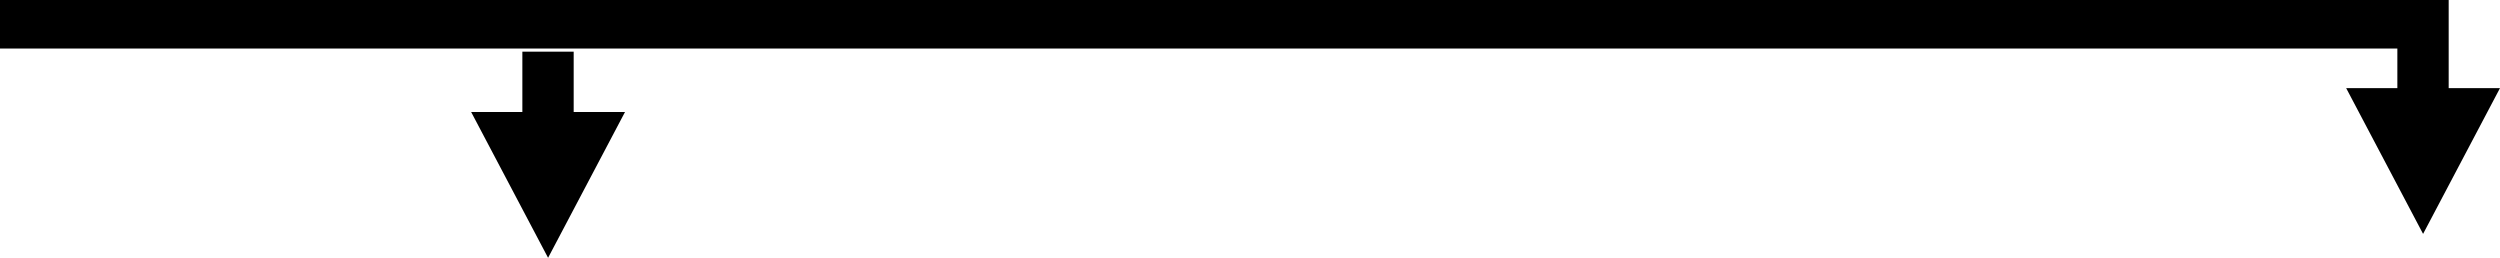 <?xml version="1.0" encoding="UTF-8"?>
<svg id="Layer_2" data-name="Layer 2" xmlns="http://www.w3.org/2000/svg" viewBox="0 0 208 21.45">
  <g id="Layer_1-2" data-name="Layer 1">
    <path d="m0,0h203.73v9.35h-4.27V2.02l2.13,2.02H0V0Zm208,7.33l-6.4,12.13-6.4-12.13h12.8Z"/>
    <path d="m47.73,4.3v7.04h-4.27v-7.04h4.27Zm4.27,5.02l-6.4,12.13-6.4-12.13h12.8Z"/>
  </g>
</svg>